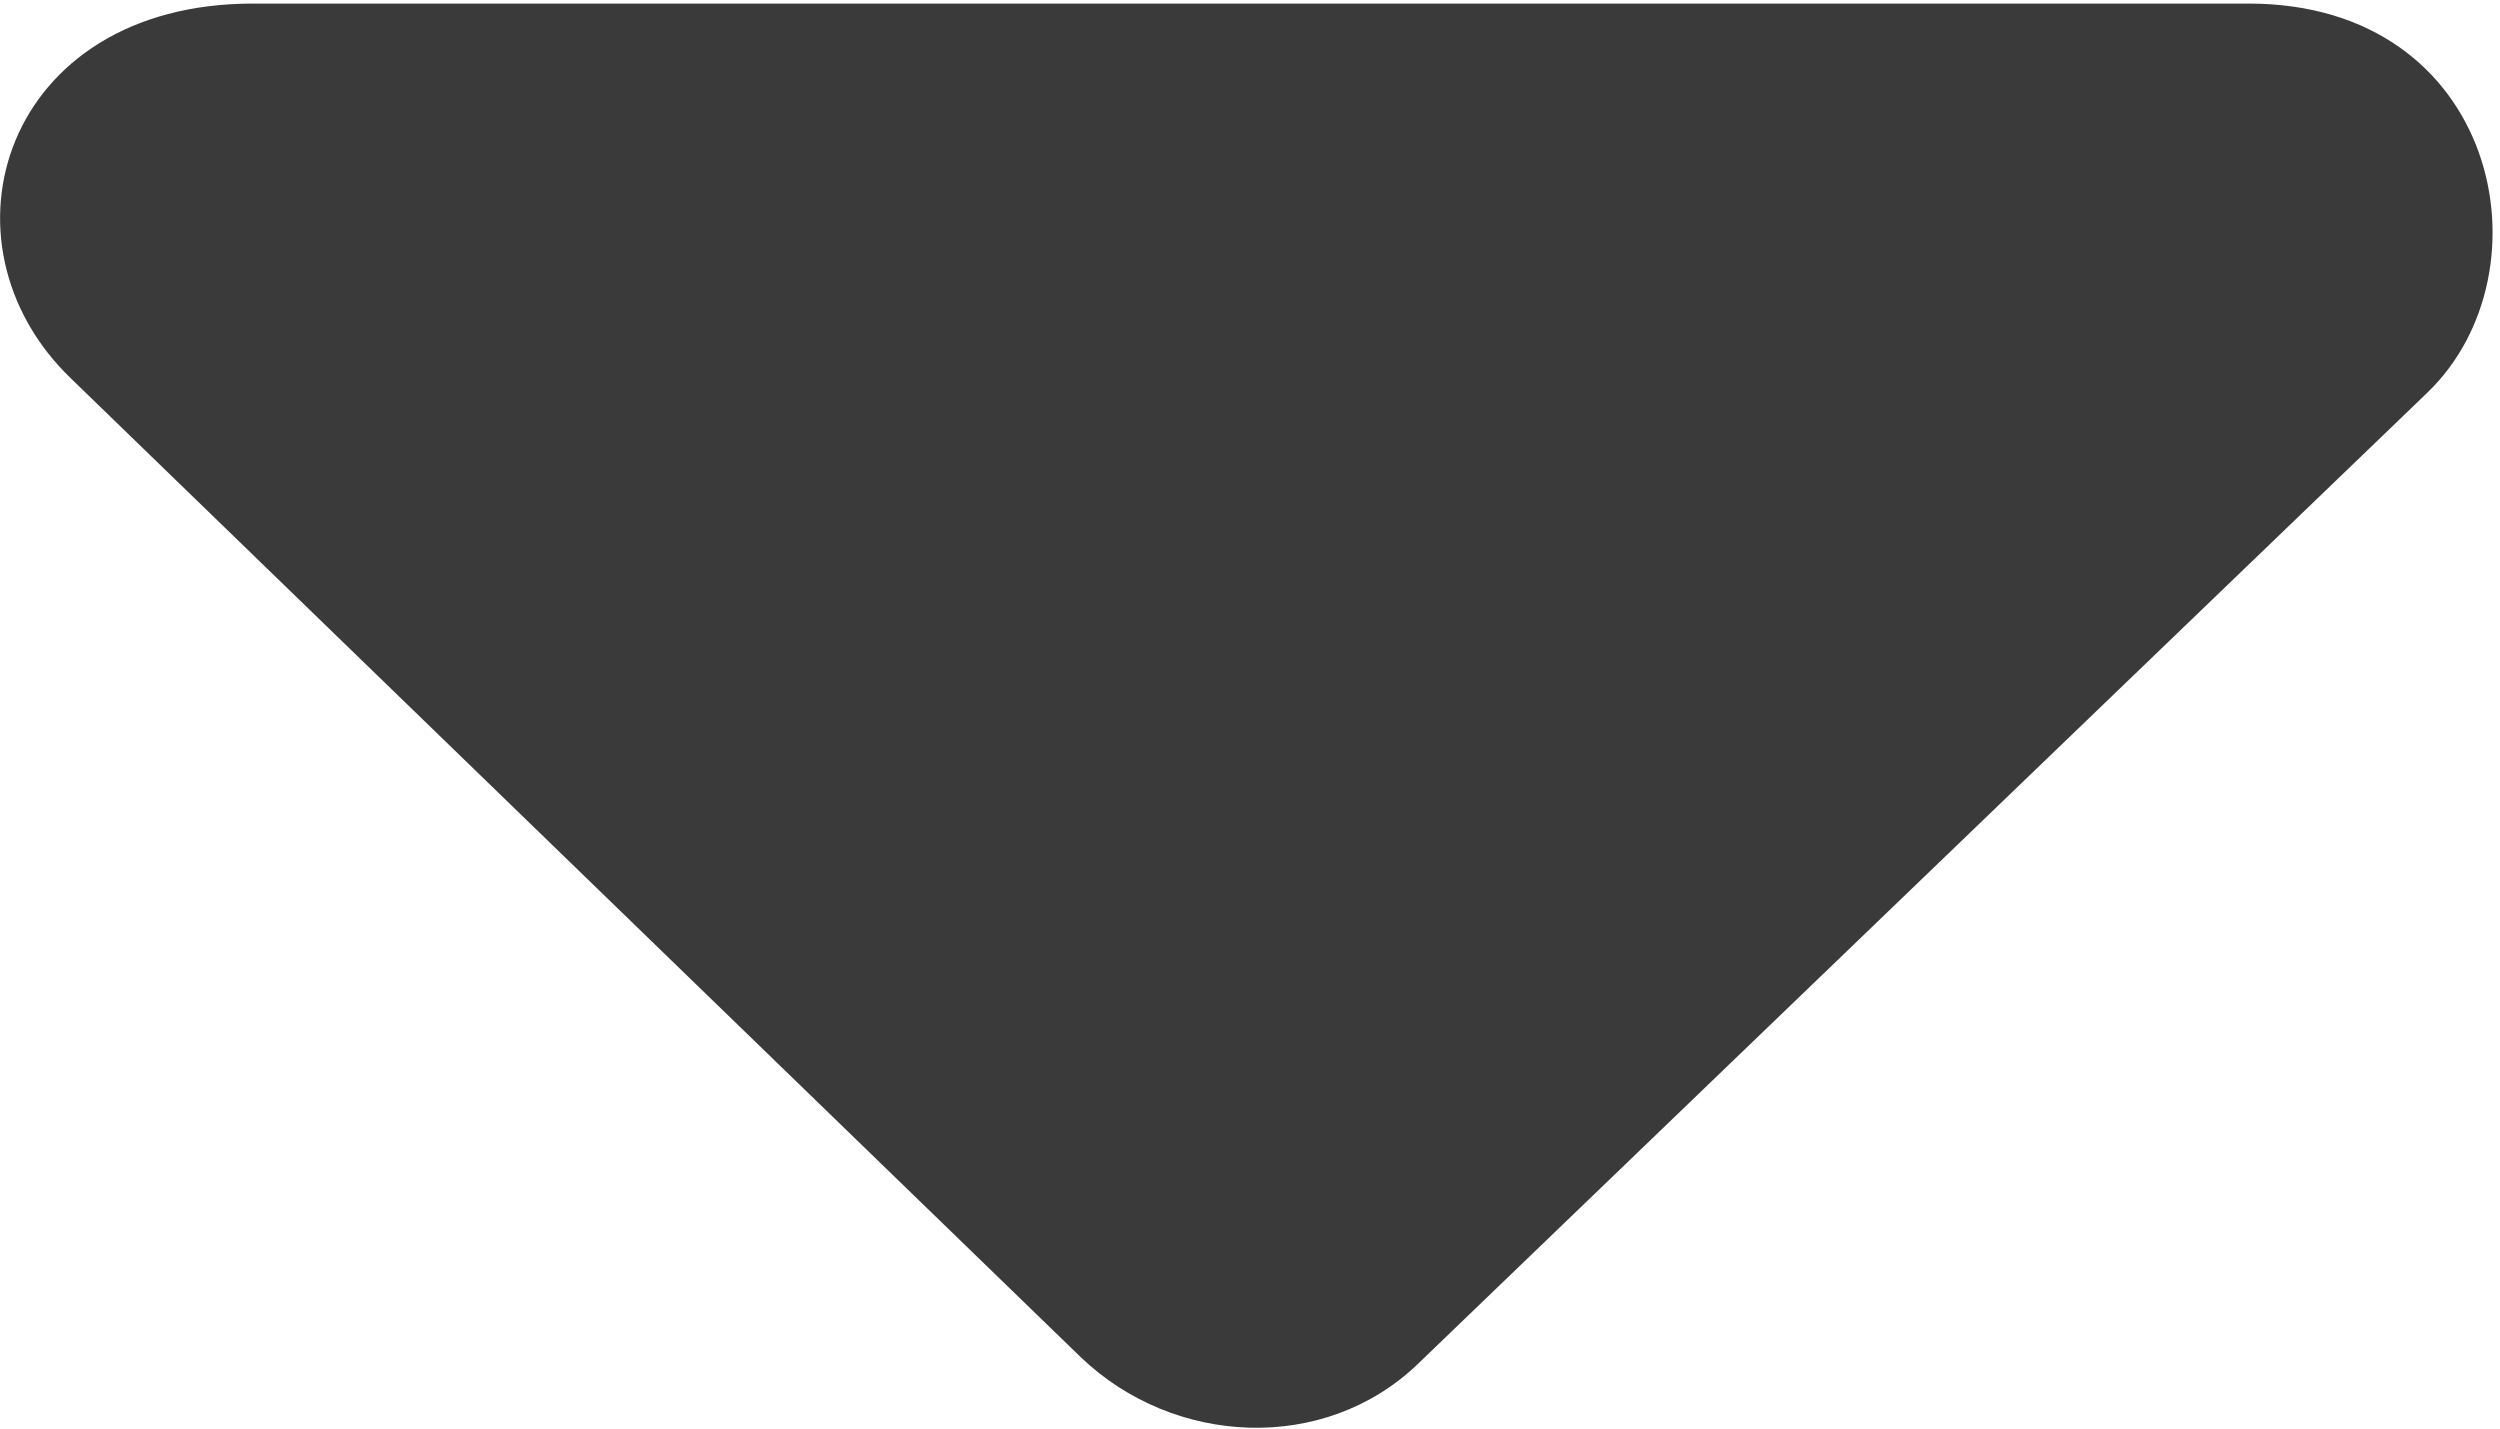 <svg id="SvgjsSvg1011" xmlns="http://www.w3.org/2000/svg" version="1.1" xmlns:xlink="http://www.w3.org/1999/xlink" xmlns:svgjs="http://svgjs.com/svgjs" width="7" height="4" viewBox="0 0 7 4"><title>Shape 2 copy 5</title><desc>Created with Avocode.</desc><defs id="SvgjsDefs1012"></defs><path id="SvgjsPath1013" d="M798.708 3588.01C798.01 3588.01 797.804 3588.68 798.199 3589.06L801.026 3591.8C801.287 3592.05 801.708 3592.07 801.969 3591.82L804.796 3589.1C805.15 3588.76 804.995 3588.01 804.296 3588.01C803.562 3588.01 799.265 3588.01 798.708 3588.01Z " fill="#3a3a3a" fill-opacity="1" transform="matrix(1,0,0,1,-798,-3588)"></path></svg>